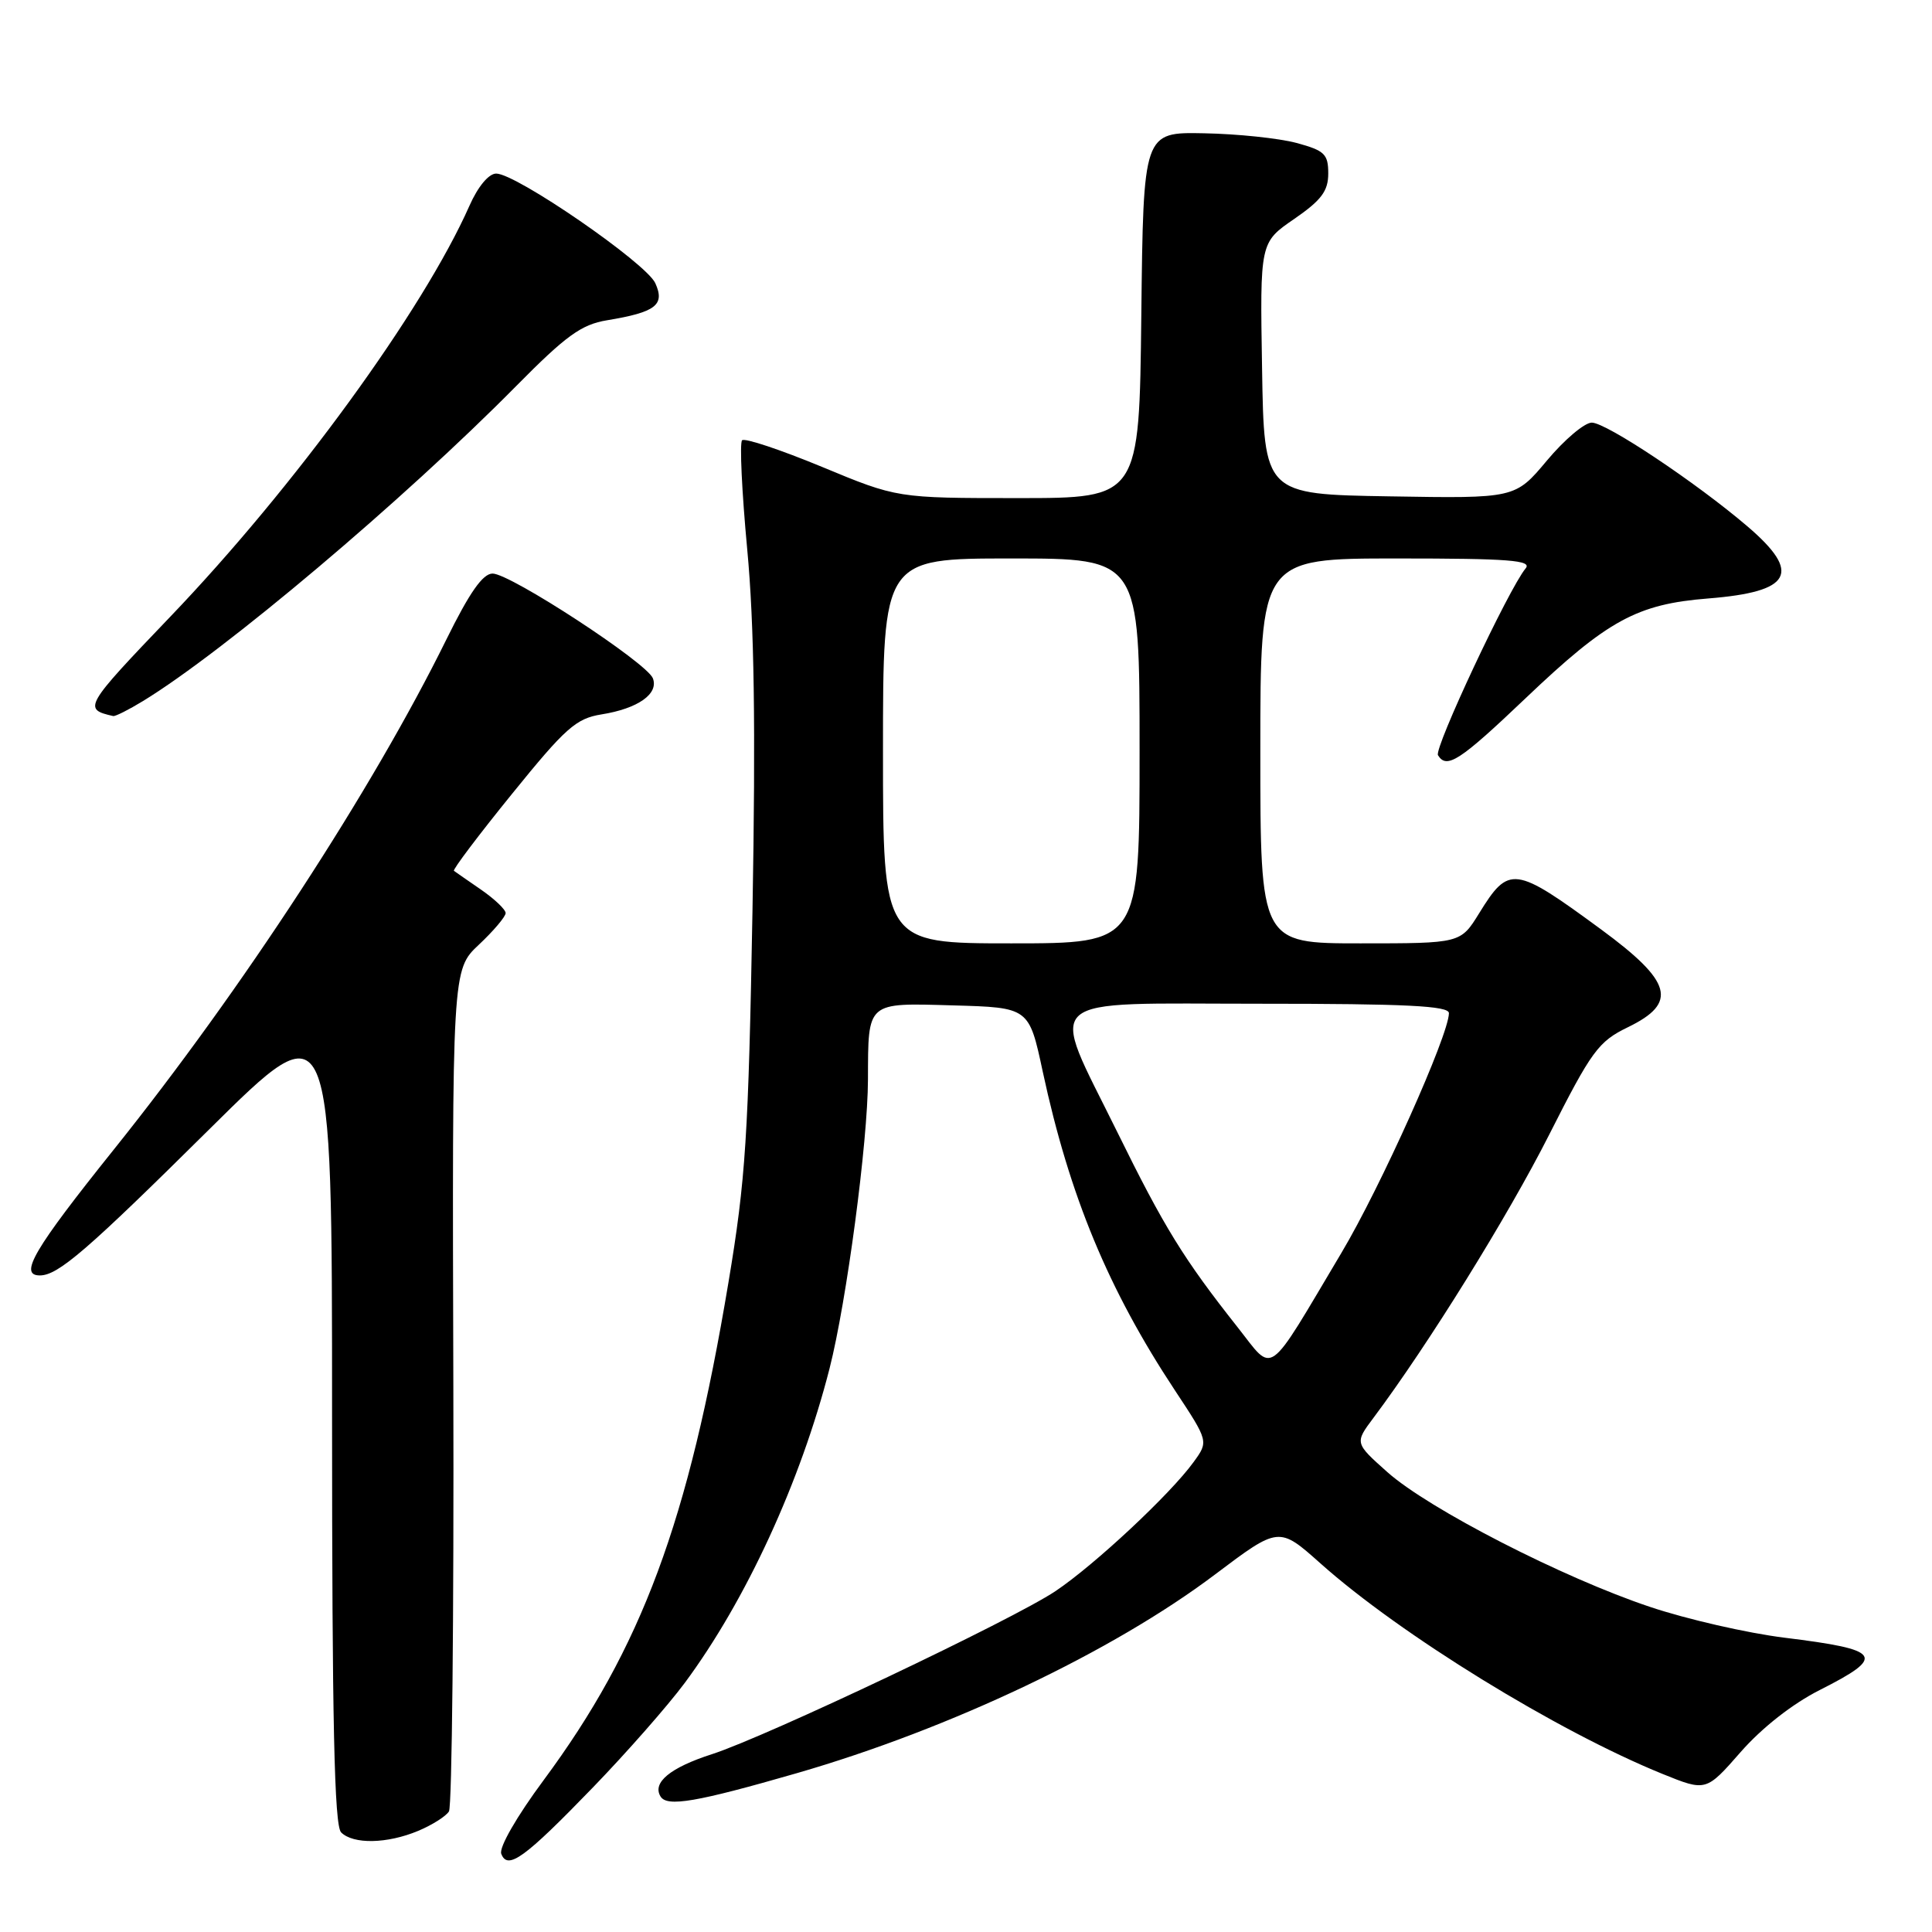<?xml version="1.0" encoding="UTF-8" standalone="no"?>
<!DOCTYPE svg PUBLIC "-//W3C//DTD SVG 1.1//EN" "http://www.w3.org/Graphics/SVG/1.1/DTD/svg11.dtd" >
<svg xmlns="http://www.w3.org/2000/svg" xmlns:xlink="http://www.w3.org/1999/xlink" version="1.1" viewBox="0 0 256 256">
 <g >
 <path fill="currentColor"
d=" M 78.57 236.84 C 83.01 232.25 88.48 226.03 90.73 223.00 C 98.85 212.05 106.08 196.36 109.92 181.33 C 112.18 172.46 114.99 151.32 115.01 143.03 C 115.04 132.65 114.77 132.89 126.30 133.22 C 136.35 133.50 136.35 133.50 138.17 142.00 C 141.72 158.49 146.86 170.88 155.69 184.24 C 160.15 190.99 160.15 190.99 158.15 193.74 C 155.09 197.97 145.04 207.36 139.86 210.83 C 134.26 214.59 101.56 230.11 94.33 232.44 C 88.80 234.22 86.39 236.21 87.53 238.05 C 88.40 239.46 92.29 238.79 105.60 234.95 C 125.91 229.08 147.42 218.86 160.98 208.64 C 169.46 202.25 169.46 202.25 174.98 207.17 C 185.54 216.59 206.34 229.39 220.28 235.05 C 226.06 237.39 226.06 237.39 230.65 232.15 C 233.45 228.95 237.53 225.75 241.12 223.94 C 249.98 219.46 249.40 218.60 236.43 217.00 C 231.52 216.39 223.51 214.56 218.63 212.92 C 207.08 209.06 189.31 199.94 183.83 195.06 C 179.50 191.20 179.50 191.20 182.00 187.86 C 189.23 178.20 199.78 161.20 205.25 150.40 C 210.90 139.23 211.79 138.01 215.71 136.11 C 222.36 132.88 221.59 130.09 212.15 123.15 C 200.66 114.71 199.94 114.62 195.99 121.02 C 193.53 125.00 193.53 125.00 180.26 125.00 C 167.00 125.00 167.00 125.00 167.00 99.50 C 167.00 74.00 167.00 74.00 185.12 74.00 C 200.01 74.00 203.05 74.24 202.15 75.32 C 199.91 78.02 189.99 99.17 190.54 100.07 C 191.70 101.95 193.42 100.83 202.18 92.49 C 213.02 82.17 216.91 80.05 226.34 79.30 C 237.43 78.42 238.79 75.94 231.55 69.75 C 224.75 63.94 212.84 56.00 210.92 56.00 C 209.96 56.00 207.29 58.26 204.98 61.02 C 200.77 66.05 200.77 66.05 184.14 65.77 C 167.50 65.50 167.50 65.50 167.23 48.81 C 166.95 32.13 166.95 32.13 171.48 29.02 C 175.09 26.53 176.00 25.32 176.00 22.99 C 176.00 20.41 175.51 19.95 171.79 18.94 C 169.48 18.32 163.96 17.74 159.54 17.66 C 151.50 17.50 151.50 17.50 151.23 41.75 C 150.96 66.00 150.96 66.00 134.92 66.00 C 118.87 66.00 118.87 66.00 108.91 61.86 C 103.42 59.59 98.66 58.00 98.33 58.34 C 97.99 58.67 98.30 65.17 99.01 72.78 C 99.94 82.69 100.14 96.23 99.71 120.56 C 99.17 150.62 98.81 156.26 96.52 169.95 C 91.22 201.68 85.02 218.35 72.02 235.90 C 68.48 240.67 66.10 244.81 66.42 245.64 C 67.26 247.84 69.50 246.22 78.57 236.84 Z  M 55.41 242.60 C 57.25 241.83 59.09 240.67 59.49 240.02 C 59.89 239.37 60.15 214.01 60.07 183.67 C 59.91 128.50 59.91 128.50 63.46 125.17 C 65.41 123.34 67.00 121.45 67.00 120.99 C 67.00 120.52 65.54 119.13 63.75 117.89 C 61.96 116.66 60.34 115.53 60.15 115.39 C 59.95 115.25 63.41 110.66 67.84 105.20 C 74.93 96.44 76.33 95.20 79.71 94.66 C 84.53 93.89 87.30 91.94 86.51 89.88 C 85.72 87.82 67.63 76.00 65.27 76.00 C 63.97 76.00 62.21 78.52 59.14 84.75 C 49.33 104.65 32.11 131.07 15.08 152.32 C 4.49 165.54 2.45 169.00 5.28 169.00 C 7.70 169.00 11.54 165.68 27.75 149.62 C 44.00 133.52 44.00 133.52 44.00 187.56 C 44.00 228.26 44.30 241.90 45.20 242.80 C 46.80 244.40 51.30 244.32 55.41 242.60 Z  M 18.95 92.89 C 29.67 86.35 53.47 66.27 68.42 51.13 C 74.98 44.49 77.03 43.00 80.42 42.44 C 86.90 41.37 88.14 40.41 86.83 37.52 C 85.61 34.85 68.41 23.00 65.75 23.00 C 64.76 23.00 63.33 24.72 62.21 27.25 C 56.07 41.12 39.00 64.56 22.55 81.73 C 11.16 93.63 10.96 93.97 15.00 94.88 C 15.28 94.94 17.05 94.05 18.95 92.89 Z  M 164.00 175.88 C 156.84 166.82 154.26 162.64 148.03 149.97 C 138.94 131.51 137.28 133.00 167.00 133.00 C 186.34 133.00 192.00 133.28 191.99 134.25 C 191.97 137.16 182.95 157.28 177.74 166.02 C 167.69 182.91 168.88 182.06 164.00 175.88 Z  M 117.00 99.50 C 117.00 74.00 117.00 74.00 134.00 74.00 C 151.00 74.00 151.00 74.00 151.00 99.50 C 151.00 125.00 151.00 125.00 134.00 125.00 C 117.00 125.00 117.00 125.00 117.00 99.50 Z "/>
</g>
</svg>